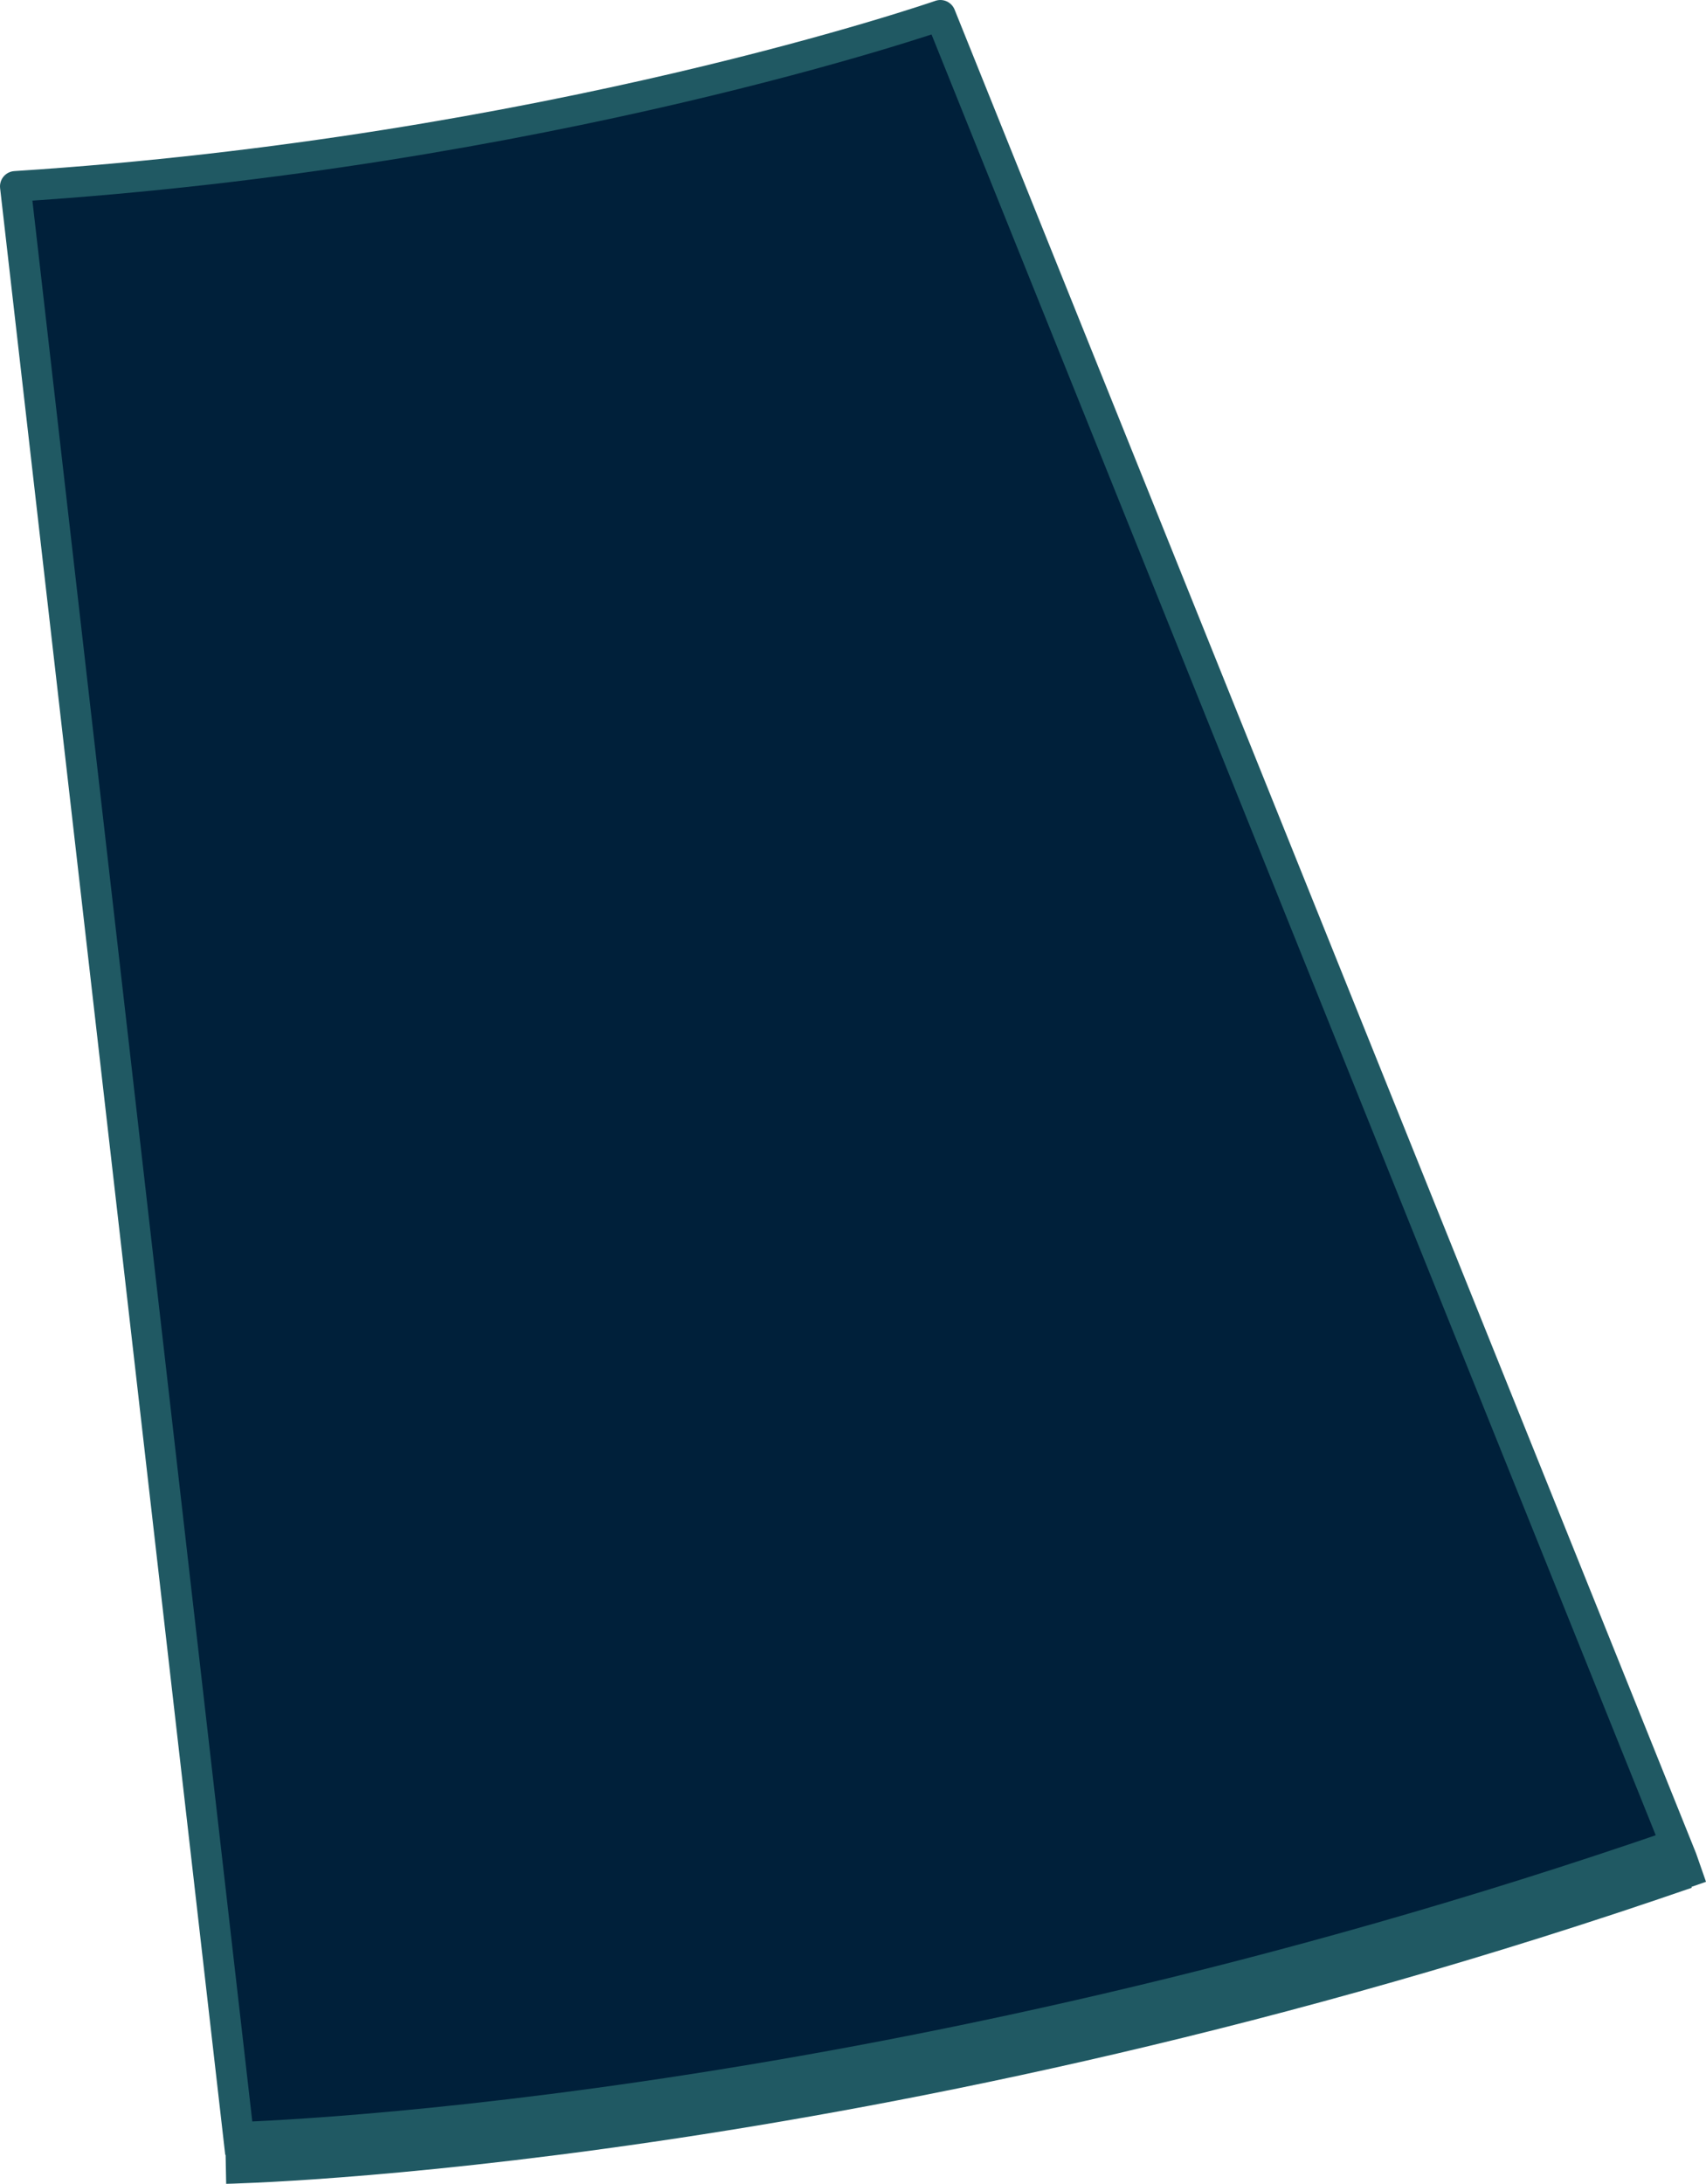 <?xml version="1.0" encoding="iso-8859-1"?>
<!-- Generator: Adobe Illustrator 19.0.0, SVG Export Plug-In . SVG Version: 6.00 Build 0)  -->
<svg version="1.1" xmlns="http://www.w3.org/2000/svg" xmlns:xlink="http://www.w3.org/1999/xlink" x="0px" y="0px"
	 viewBox="0 0 83.427 106.777" style="enable-background:new 0 0 83.427 106.777;" xml:space="preserve">
<g id="_x37_">
	<polygon style="fill:#00203A;" points="0.75,9.114 11.76,105.278 25.996,104.013 70.745,94.679 82.239,90.885 45.986,0.75 
		28.094,5.697 10.594,8.225 	"/>
	<path style="fill:none;stroke:#205963;stroke-width:3;stroke-miterlimit:10;" d="M11.031,105.278c0,0,31.354-0.619,71.208-14.393"
		/>
	<path style="fill:none;stroke:#205963;stroke-width:1.5;stroke-linejoin:round;stroke-miterlimit:10;" d="M11.76,105.278
		L0.75,9.114C26.731,7.449,45.986,0.75,45.986,0.75l36.254,90.135l0.479,1.372"/>
</g>
<g id="Layer_1">
</g>
</svg>
